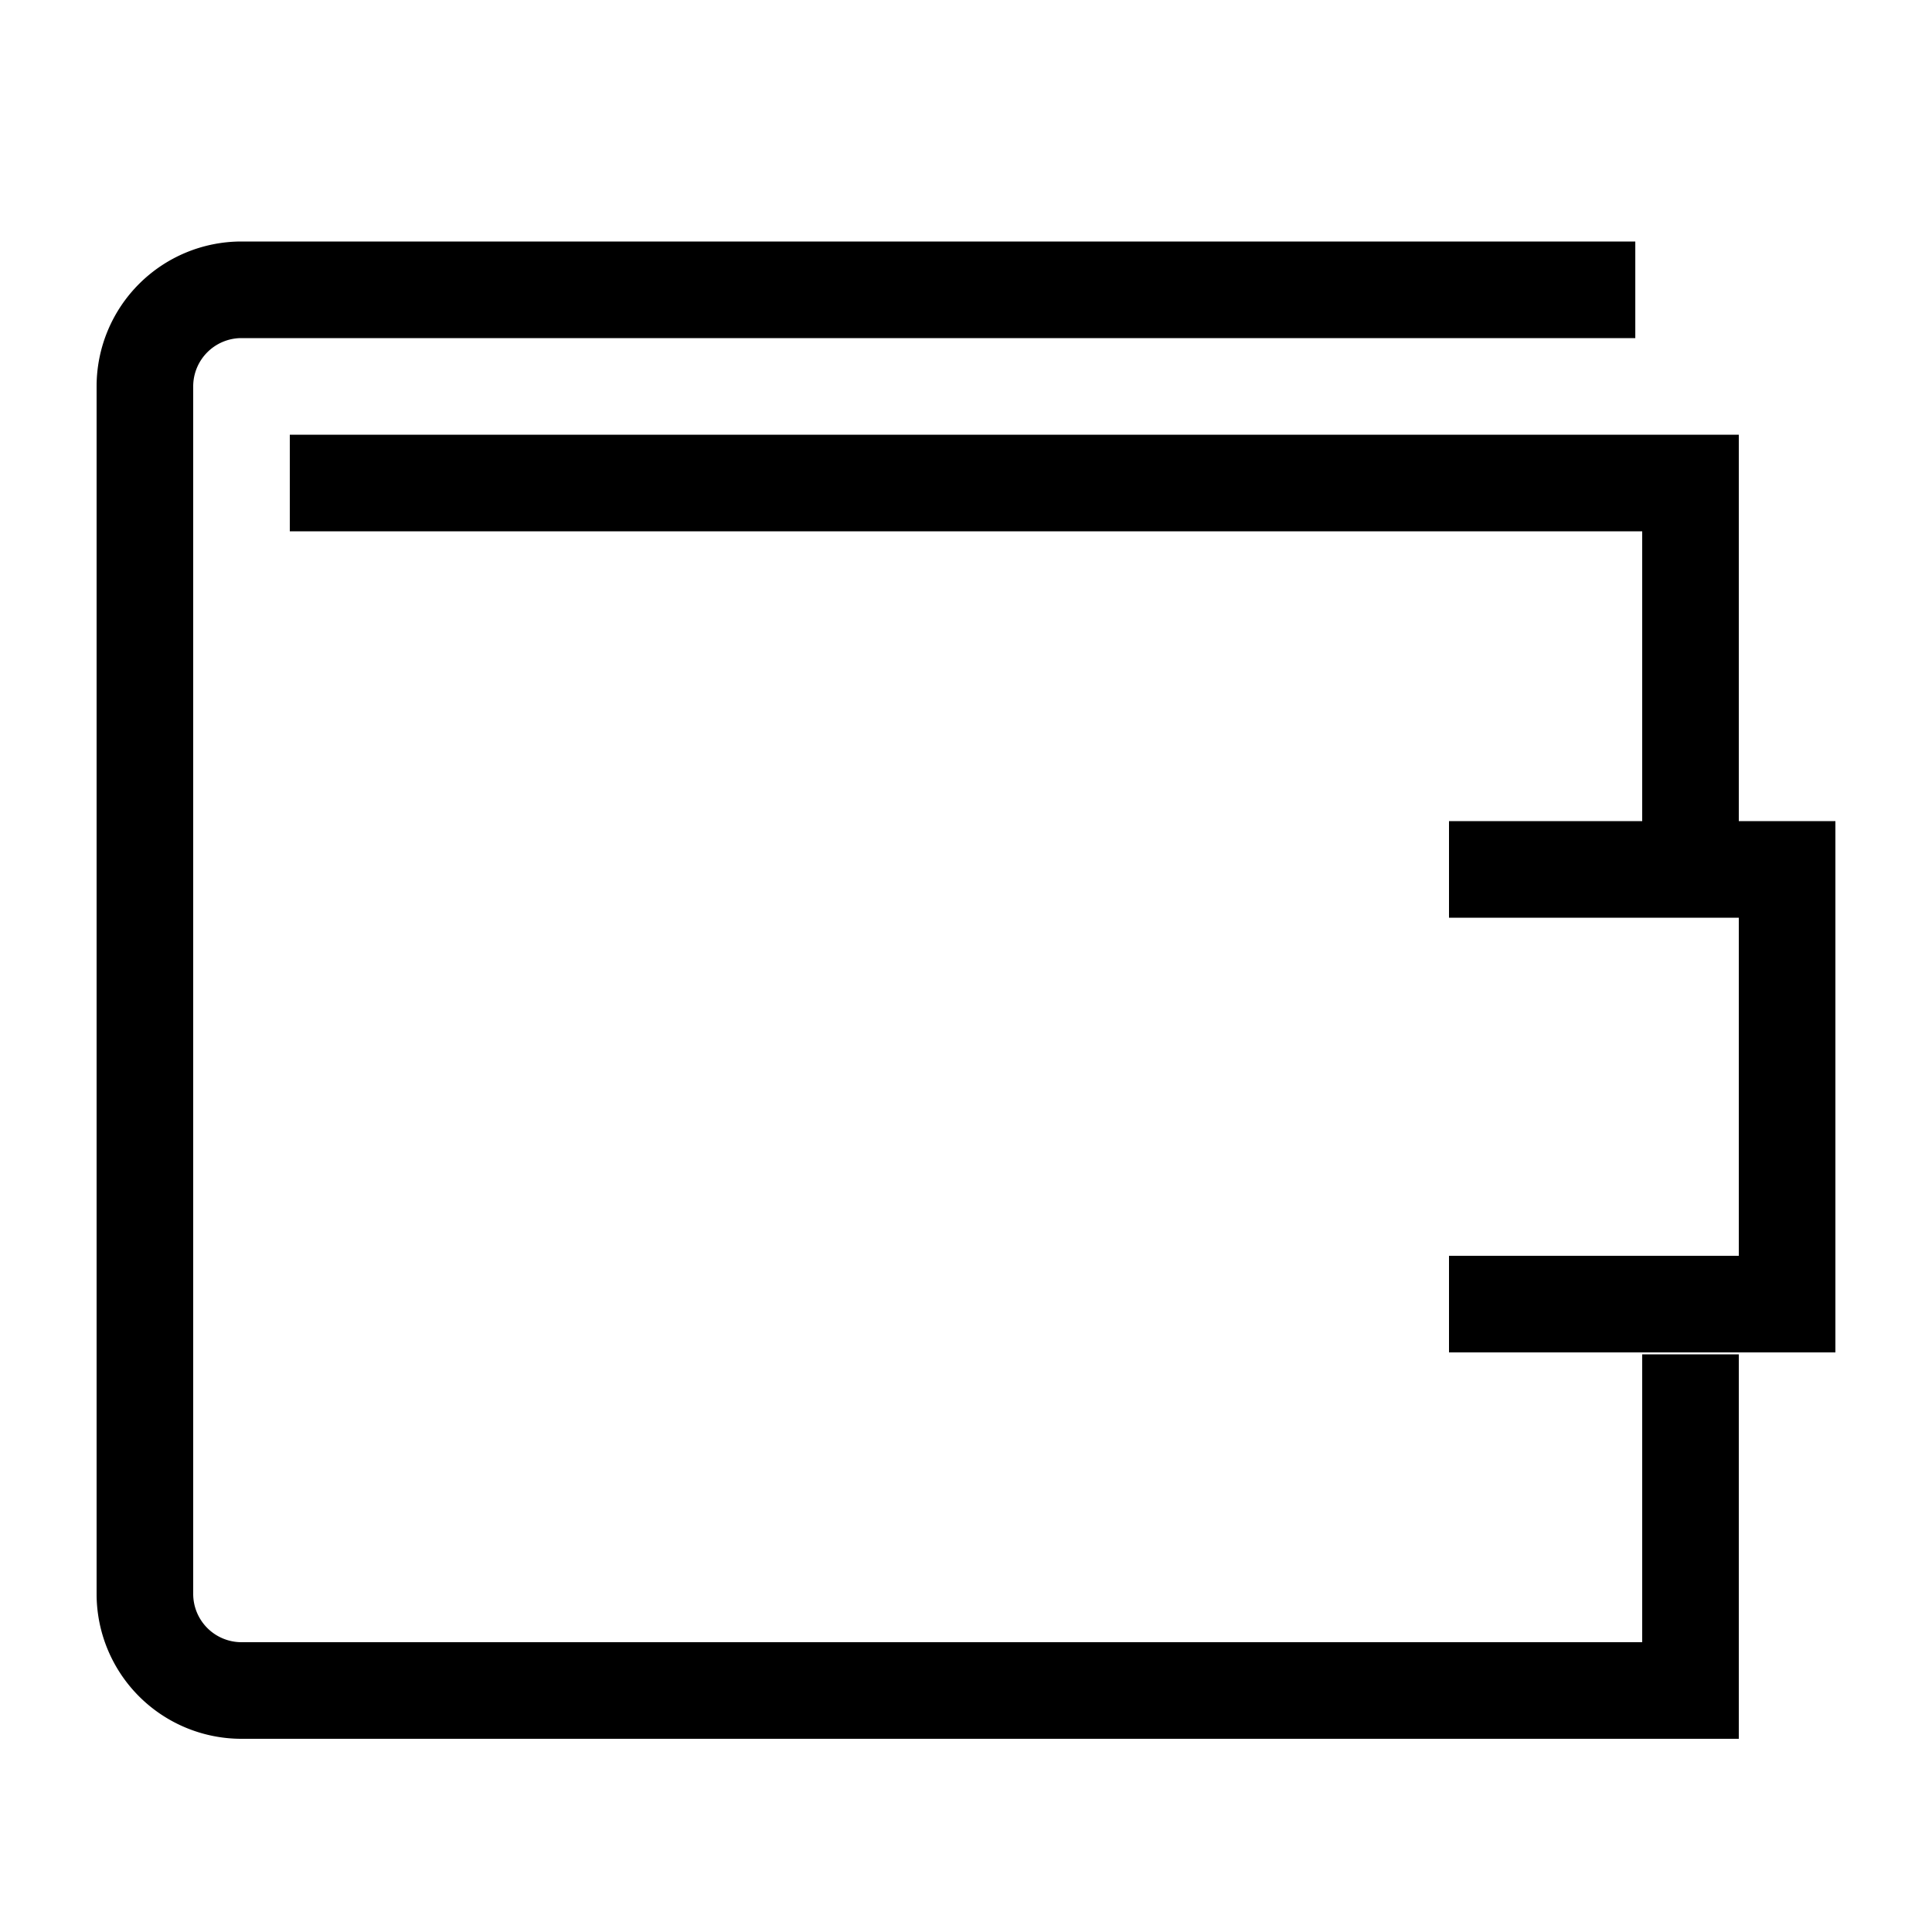 <svg width="40" height="40" xmlns="http://www.w3.org/2000/svg"><g fill="none" fill-rule="evenodd"><path d="M0 0h40v40H0z"/><path d="M33.857 5v2H5a1 1 0 00-1 1v25a1 1 0 001 1h29v-5.96h2V36H5a3 3 0 01-3-3V8a3 3 0 013-3h28.857zM36 9v8h2v11h-8v-2h6v-7h-6v-2h4v-6H6V9h30z" fill="currentColor" fill-rule="nonzero"/></g></svg>